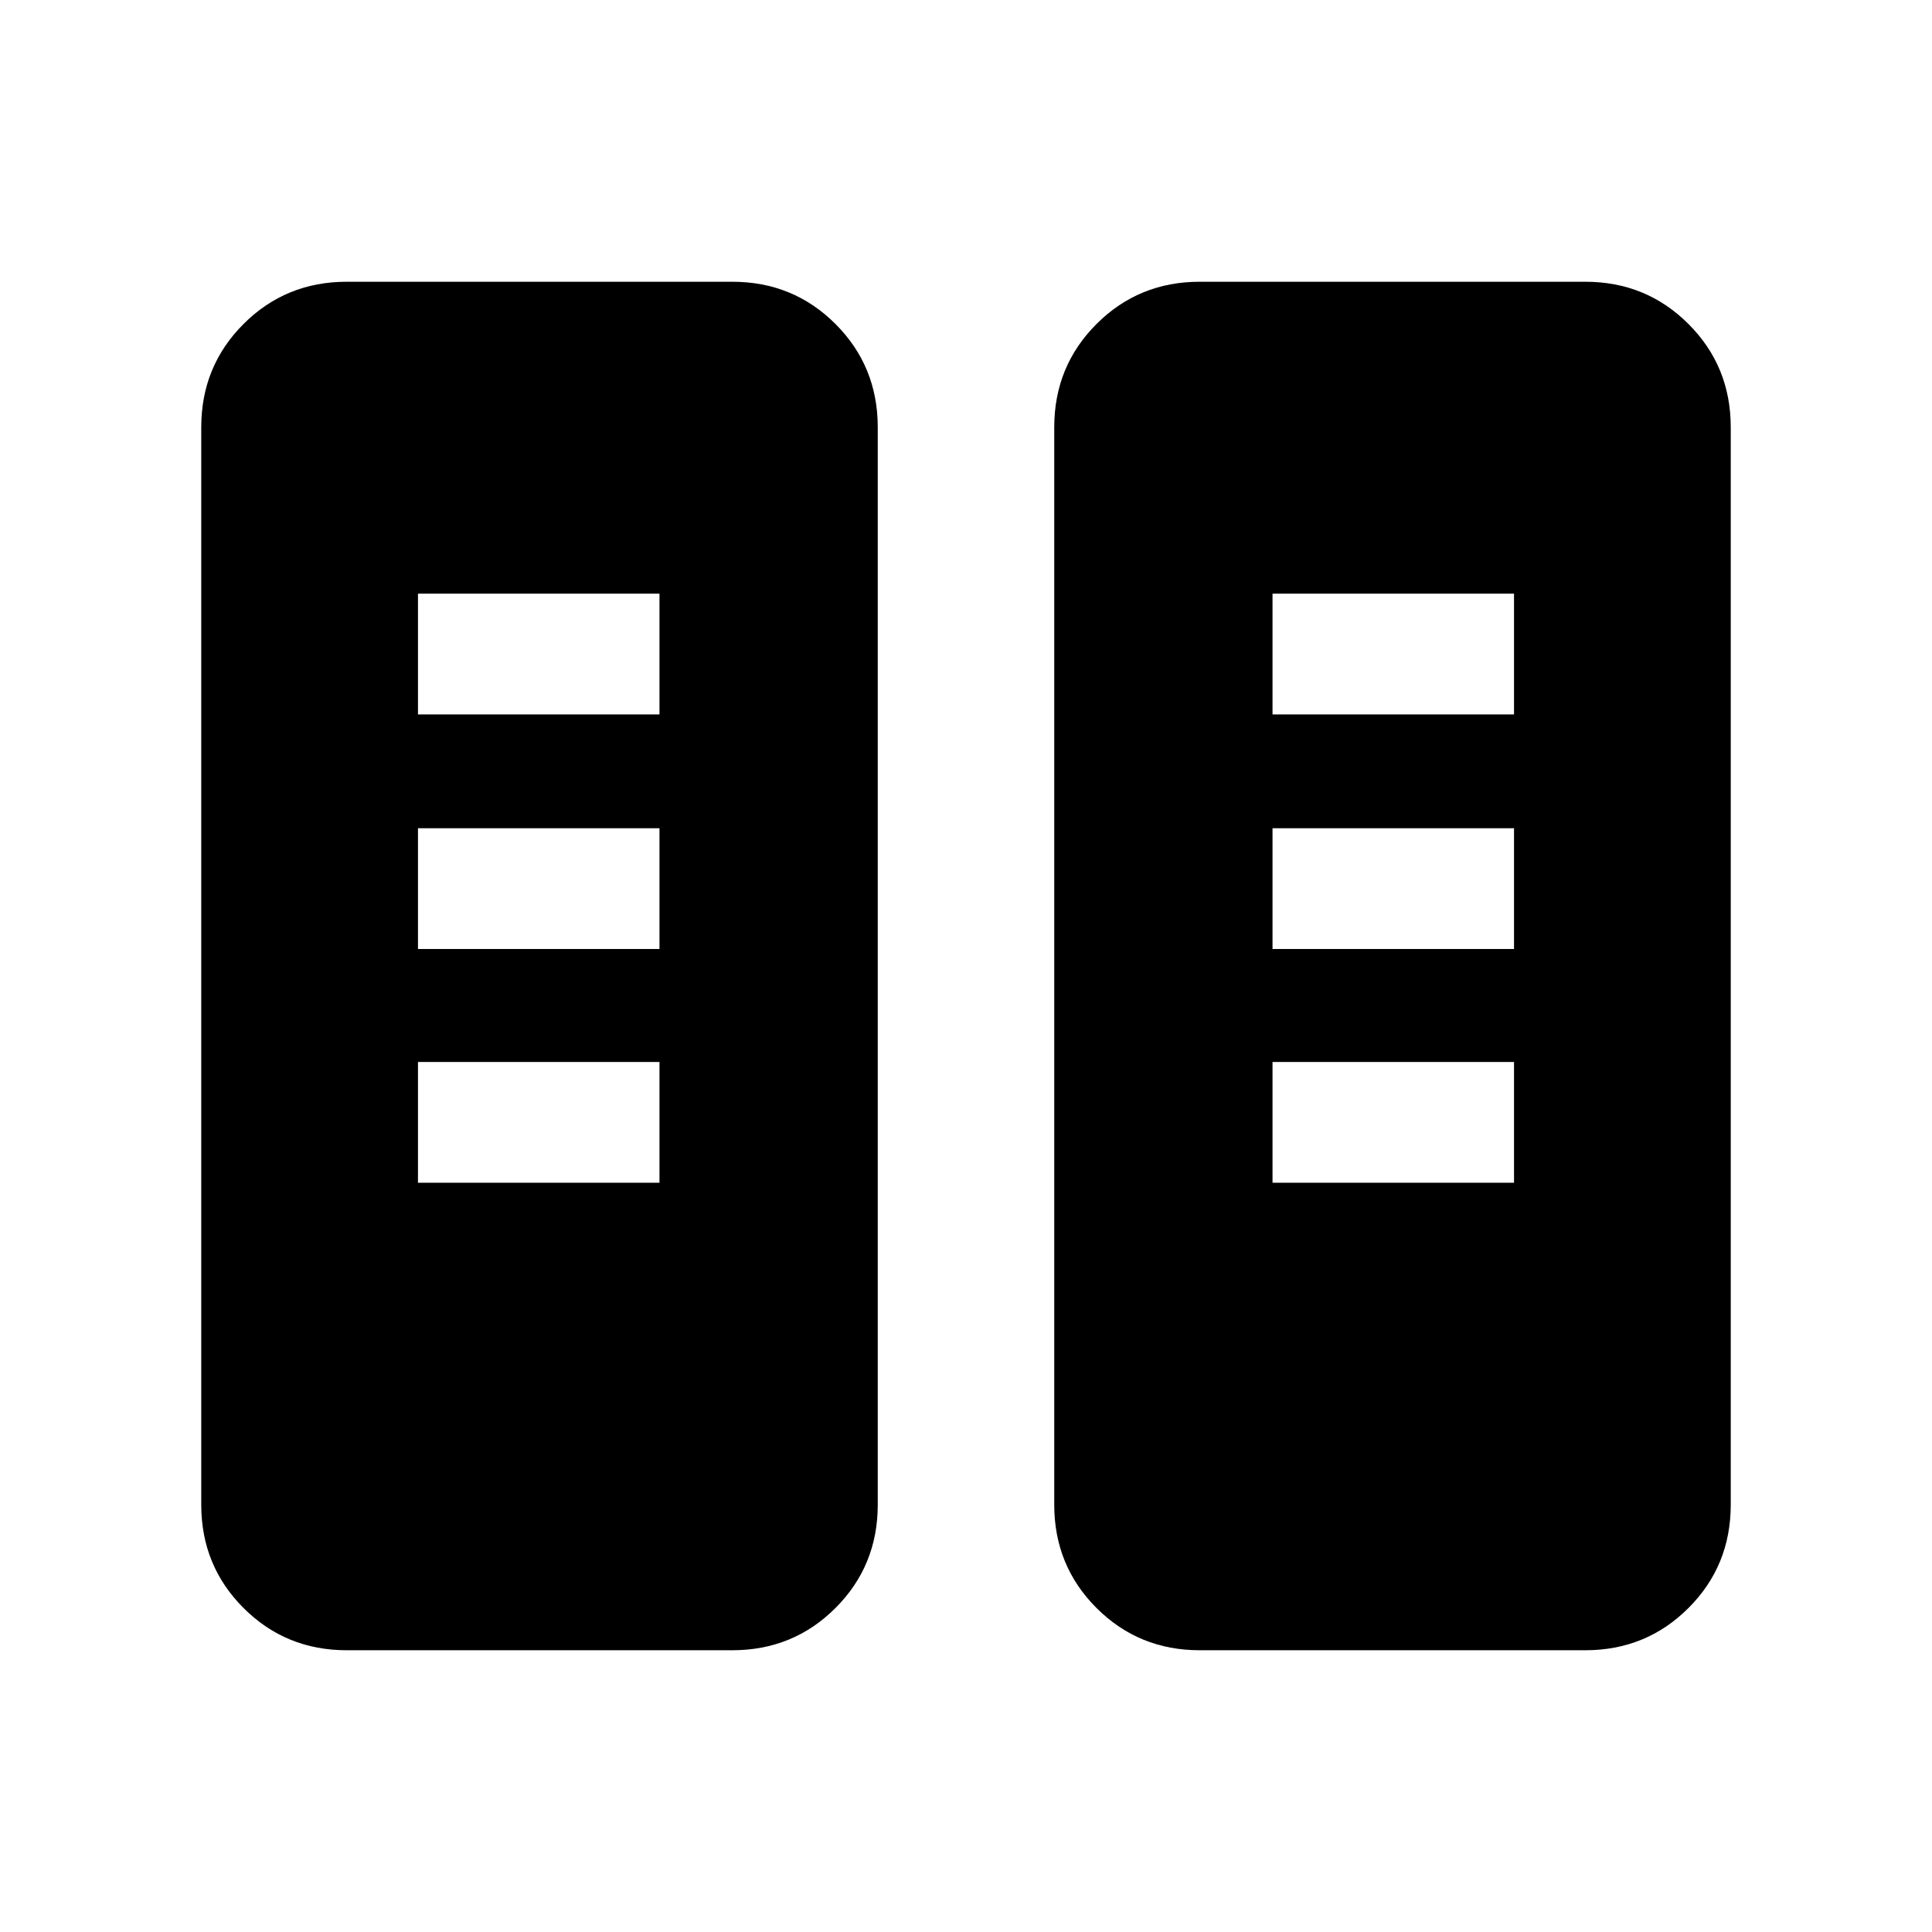 <svg xmlns="http://www.w3.org/2000/svg" height="24" viewBox="0 -960 960 960" width="24"><path d="M172.31-140Q142-140 121-161q-21-21-21-51.31v-535.38Q100-778 121-799q21-21 51.31-21h191.54q30.3 0 51.3 21 21 21 21 51.31v535.38q0 30.31-21 51.31-21 21-51.3 21H172.31Zm423.84 0q-30.3 0-51.3-21-21-21-21-51.31v-535.38q0-30.31 21-51.31 21-21 51.3-21h191.54Q818-820 839-799q21 21 21 51.31v535.38Q860-182 839-161q-21 21-51.31 21H596.15ZM207.69-372.31h120v-60h-120v60Zm424.62 0h120v-60h-120v60ZM207.69-488.46h120v-60h-120v60Zm424.62 0h120v-60h-120v60ZM207.69-605h120v-60h-120v60Zm424.62 0h120v-60h-120v60Z"/></svg>